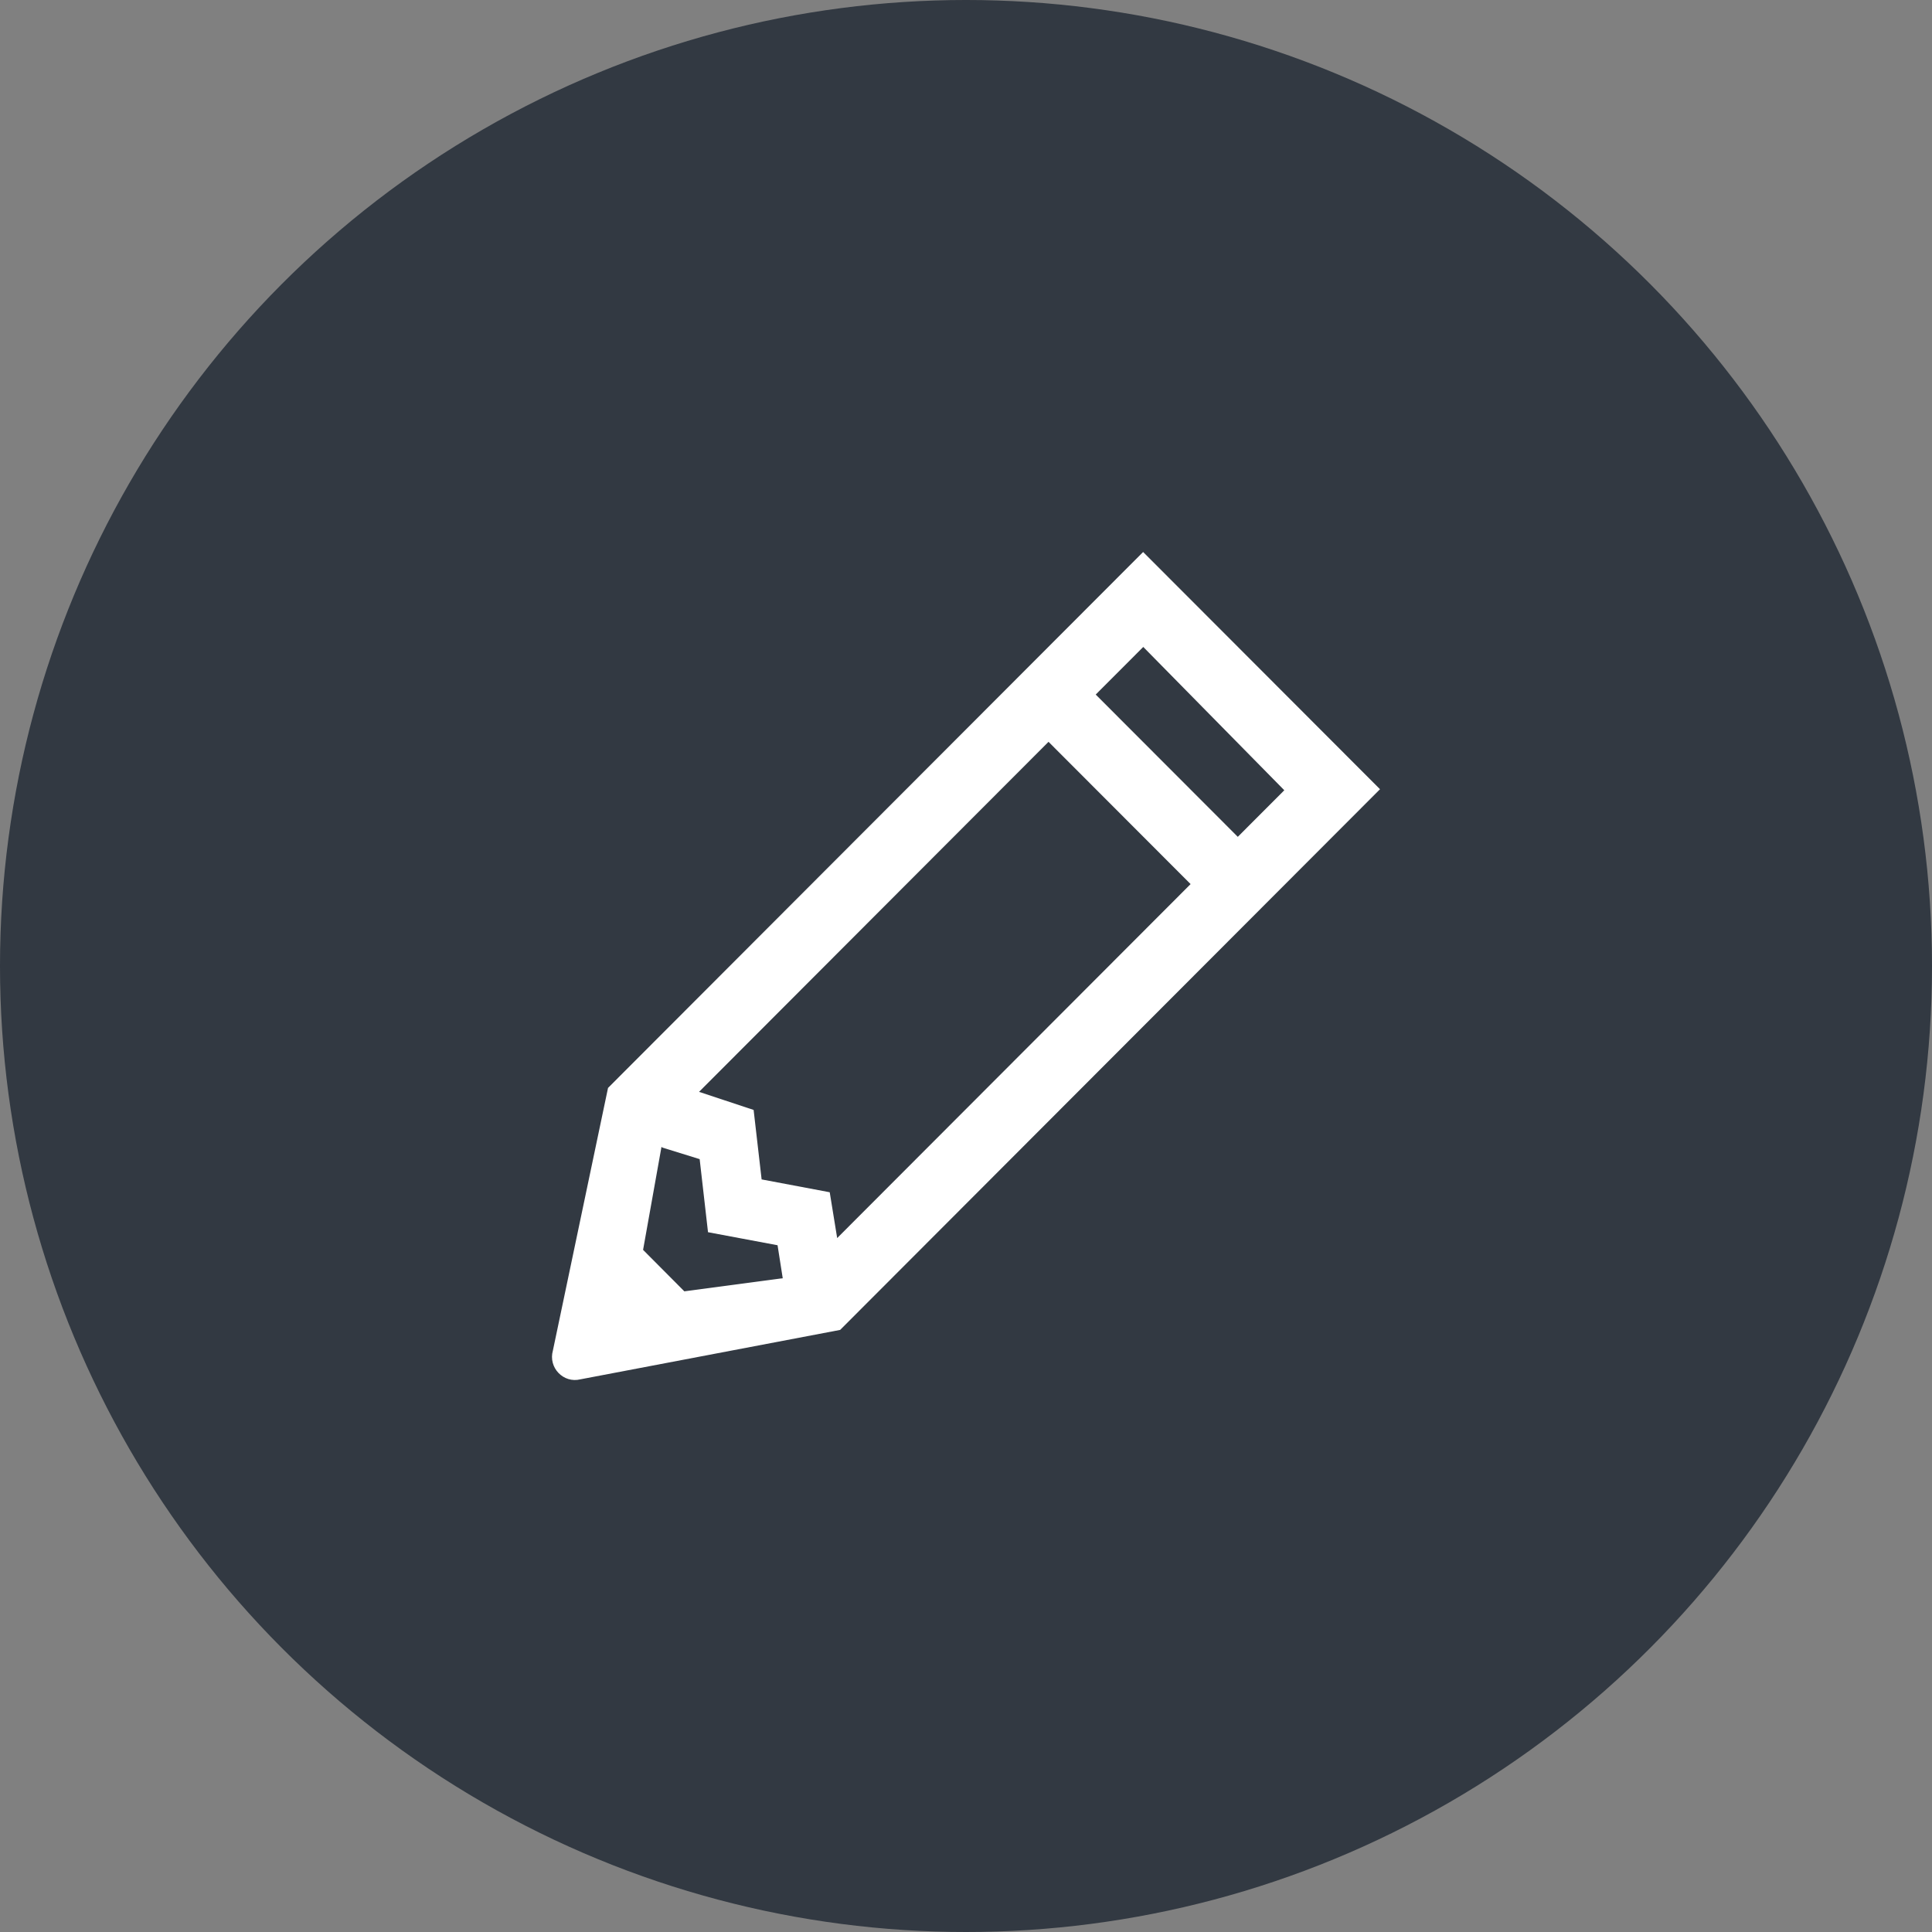 <svg width="28" height="28" viewBox="0 0 28 28" fill="none" xmlns="http://www.w3.org/2000/svg">
<rect x="0" y="0" width="28" height="28" fill="#808080" stroke="none"/>
<circle opacity="0.9" cx="14" cy="14" r="14" fill="#29313B"/>
<path fill-rule="evenodd" clip-rule="evenodd" d="M15.88 10.066L16.569 9.376L18.613 11.453L17.939 12.128L15.88 10.066ZM12.133 17.943L12.025 17.279L11.038 17.093L10.922 16.086L10.131 15.824L15.196 10.751L17.255 12.813L12.133 17.943ZM9.32 18.114L9.587 16.62C9.59 16.624 9.594 16.627 9.598 16.631L10.14 16.799L10.261 17.858L11.269 18.047L11.344 18.525L9.918 18.715L9.32 18.114ZM16.567 8L8.812 15.767L8.013 19.573C7.943 19.82 8.165 20.052 8.413 19.99L12.176 19.274L20 11.438L16.567 8Z" fill="white"/>
</svg>
